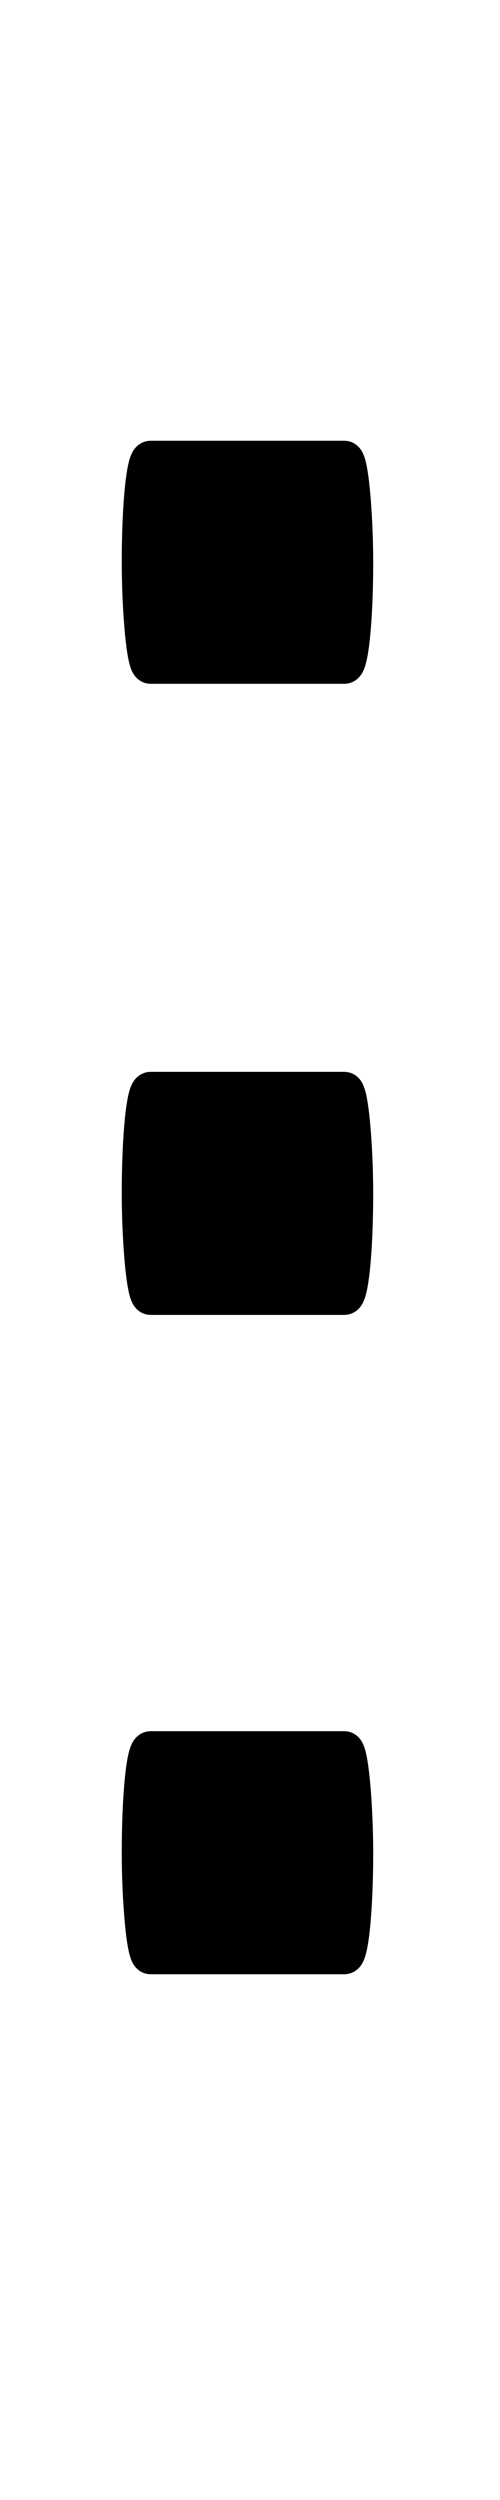 <?xml version="1.0" encoding="UTF-8" standalone="no"?>
<!-- Created with Inkscape (http://www.inkscape.org/) -->

<svg
   xmlns:dc="http://purl.org/dc/elements/1.1/"
   xmlns:cc="http://creativecommons.org/ns#"
   xmlns:rdf="http://www.w3.org/1999/02/22-rdf-syntax-ns#"
   xmlns:svg="http://www.w3.org/2000/svg"
   xmlns="http://www.w3.org/2000/svg"
   xmlns:sodipodi="http://sodipodi.sourceforge.net/DTD/sodipodi-0.dtd"
   xmlns:inkscape="http://www.inkscape.org/namespaces/inkscape"
   width="10mm"
   height="50mm"
   viewBox="0 0 10 50"
   version="1.1"
   id="svg5685"
   inkscape:version="0.92.2 (5c3e80d, 2017-08-06)"
   sodipodi:docname="style006_menu2.svg">
  <defs
     id="defs5679" />
  <sodipodi:namedview
     id="base"
     pagecolor="#ffffff"
     bordercolor="#666666"
     borderopacity="1.0"
     inkscape:pageopacity="0.0"
     inkscape:pageshadow="2"
     inkscape:zoom="3.959798"
     inkscape:cx="60.351717"
     inkscape:cy="94.58211"
     inkscape:document-units="mm"
     inkscape:current-layer="layer1"
     showgrid="false"
     inkscape:window-width="1920"
     inkscape:window-height="1138"
     inkscape:window-x="-8"
     inkscape:window-y="-8"
     inkscape:window-maximized="1"
     showguides="true"
     inkscape:guide-bbox="true">
    <sodipodi:guide
       position="21.716,35.146"
       orientation="1,0"
       id="guide6290"
       inkscape:locked="false" />
  </sodipodi:namedview>
  <g
     inkscape:label="Ebene 1"
     inkscape:groupmode="layer"
     id="layer1"
     transform="translate(0,-247)">
    <rect
       style="fill:#000000;fill-opacity:1;stroke:#000000;stroke-width:0.742;stroke-miterlimit:4;stroke-dasharray:none;stroke-opacity:1"
       id="rect6273"
       width="4.287"
       height="4.119"
       x="2.806"
       y="256.186"
       rx="0.206"
       ry="3.939" />
    <rect
       style="fill:#000000;fill-opacity:1;stroke:#000000;stroke-width:0.742;stroke-miterlimit:4;stroke-dasharray:none;stroke-opacity:1"
       id="rect6273-2"
       width="4.287"
       height="4.119"
       x="2.806"
       y="268.808"
       rx="0.206"
       ry="3.939" />
    <rect
       style="fill:#000000;fill-opacity:1;stroke:#000000;stroke-width:0.742;stroke-miterlimit:4;stroke-dasharray:none;stroke-opacity:1"
       id="rect6273-2-9"
       width="4.287"
       height="4.119"
       x="2.806"
       y="281.995"
       rx="0.206"
       ry="3.939" />
  </g>
</svg>
